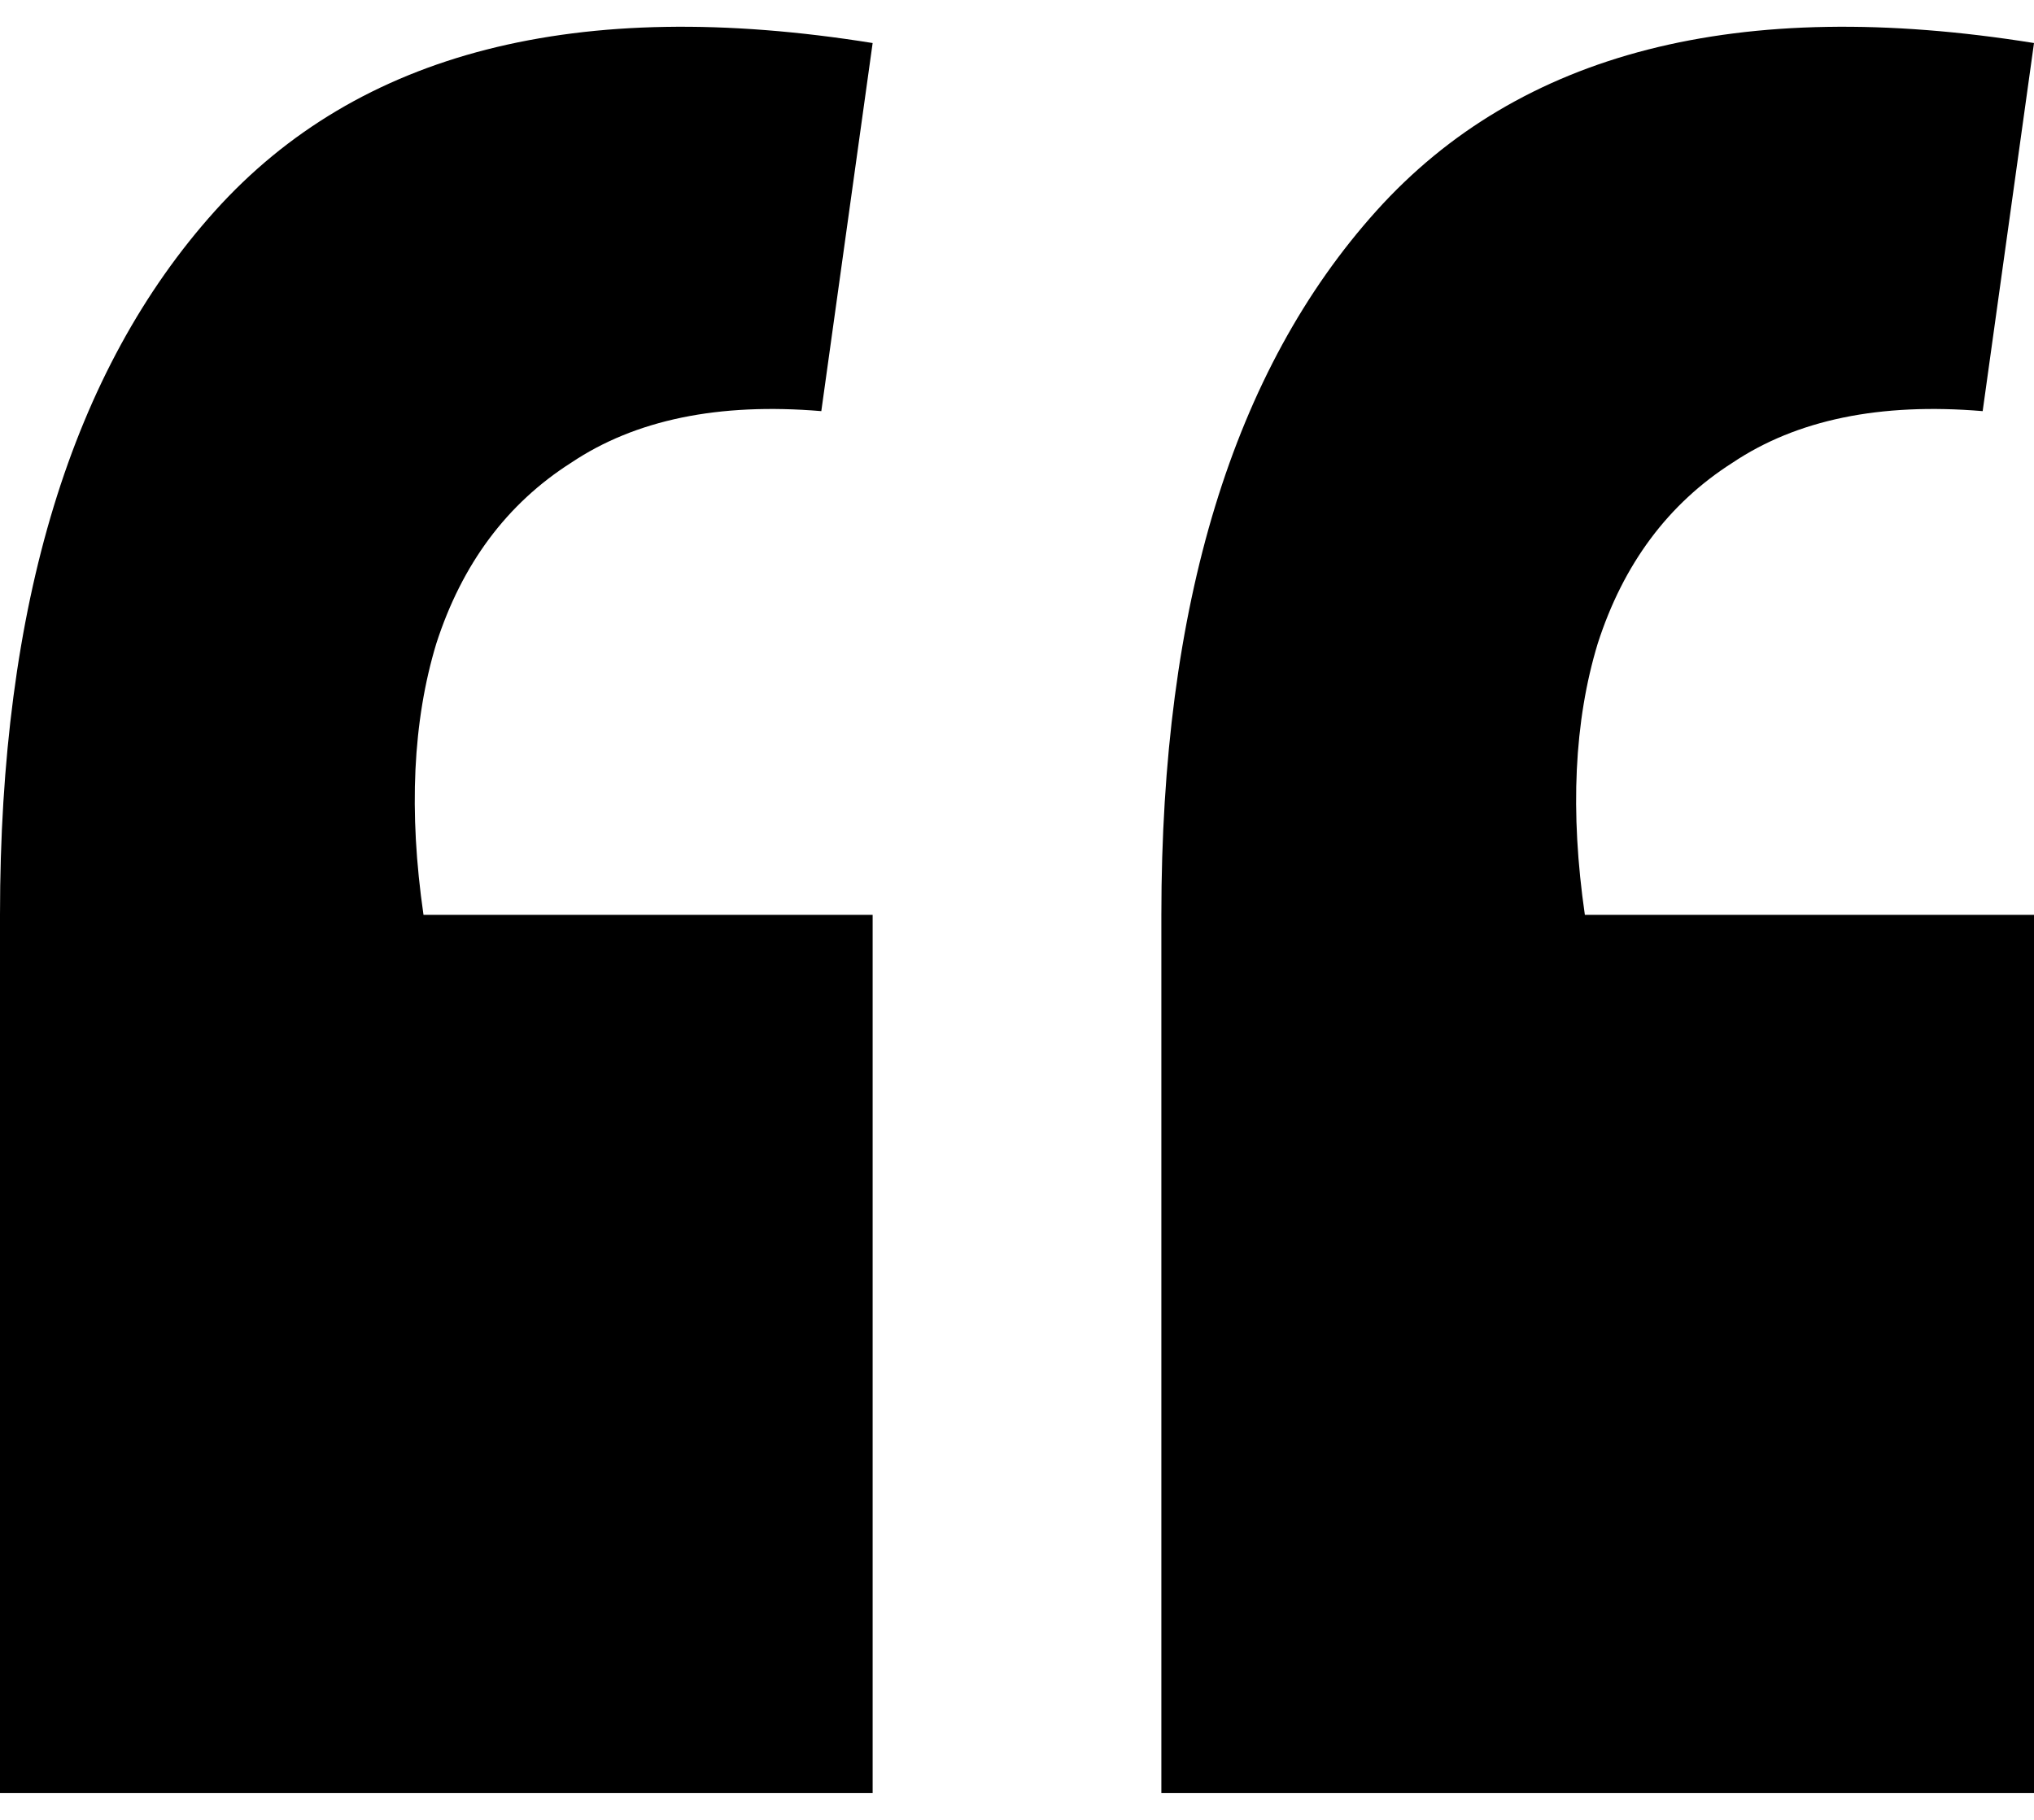 <svg width="38" height="34" viewBox="0 0 38 34" fill="none" xmlns="http://www.w3.org/2000/svg">
<path d="M38 0.804L37.041 7.681C35.123 7.52 33.565 7.842 32.366 8.646C31.167 9.41 30.328 10.537 29.849 12.024C29.409 13.472 29.329 15.161 29.609 17.092H38V33.5H21.697V17.092C21.697 11.301 23.036 6.917 25.713 3.941C28.39 0.965 32.486 -0.081 38 0.804ZM16.303 0.804L15.344 7.681C13.426 7.52 11.867 7.842 10.669 8.646C9.47 9.41 8.631 10.537 8.151 12.024C7.712 13.472 7.632 15.161 7.912 17.092H16.303V33.5H0V17.092C0 11.301 1.339 6.917 4.016 3.941C6.693 0.965 10.789 -0.081 16.303 0.804Z" fill="currentColor"/>
</svg>

